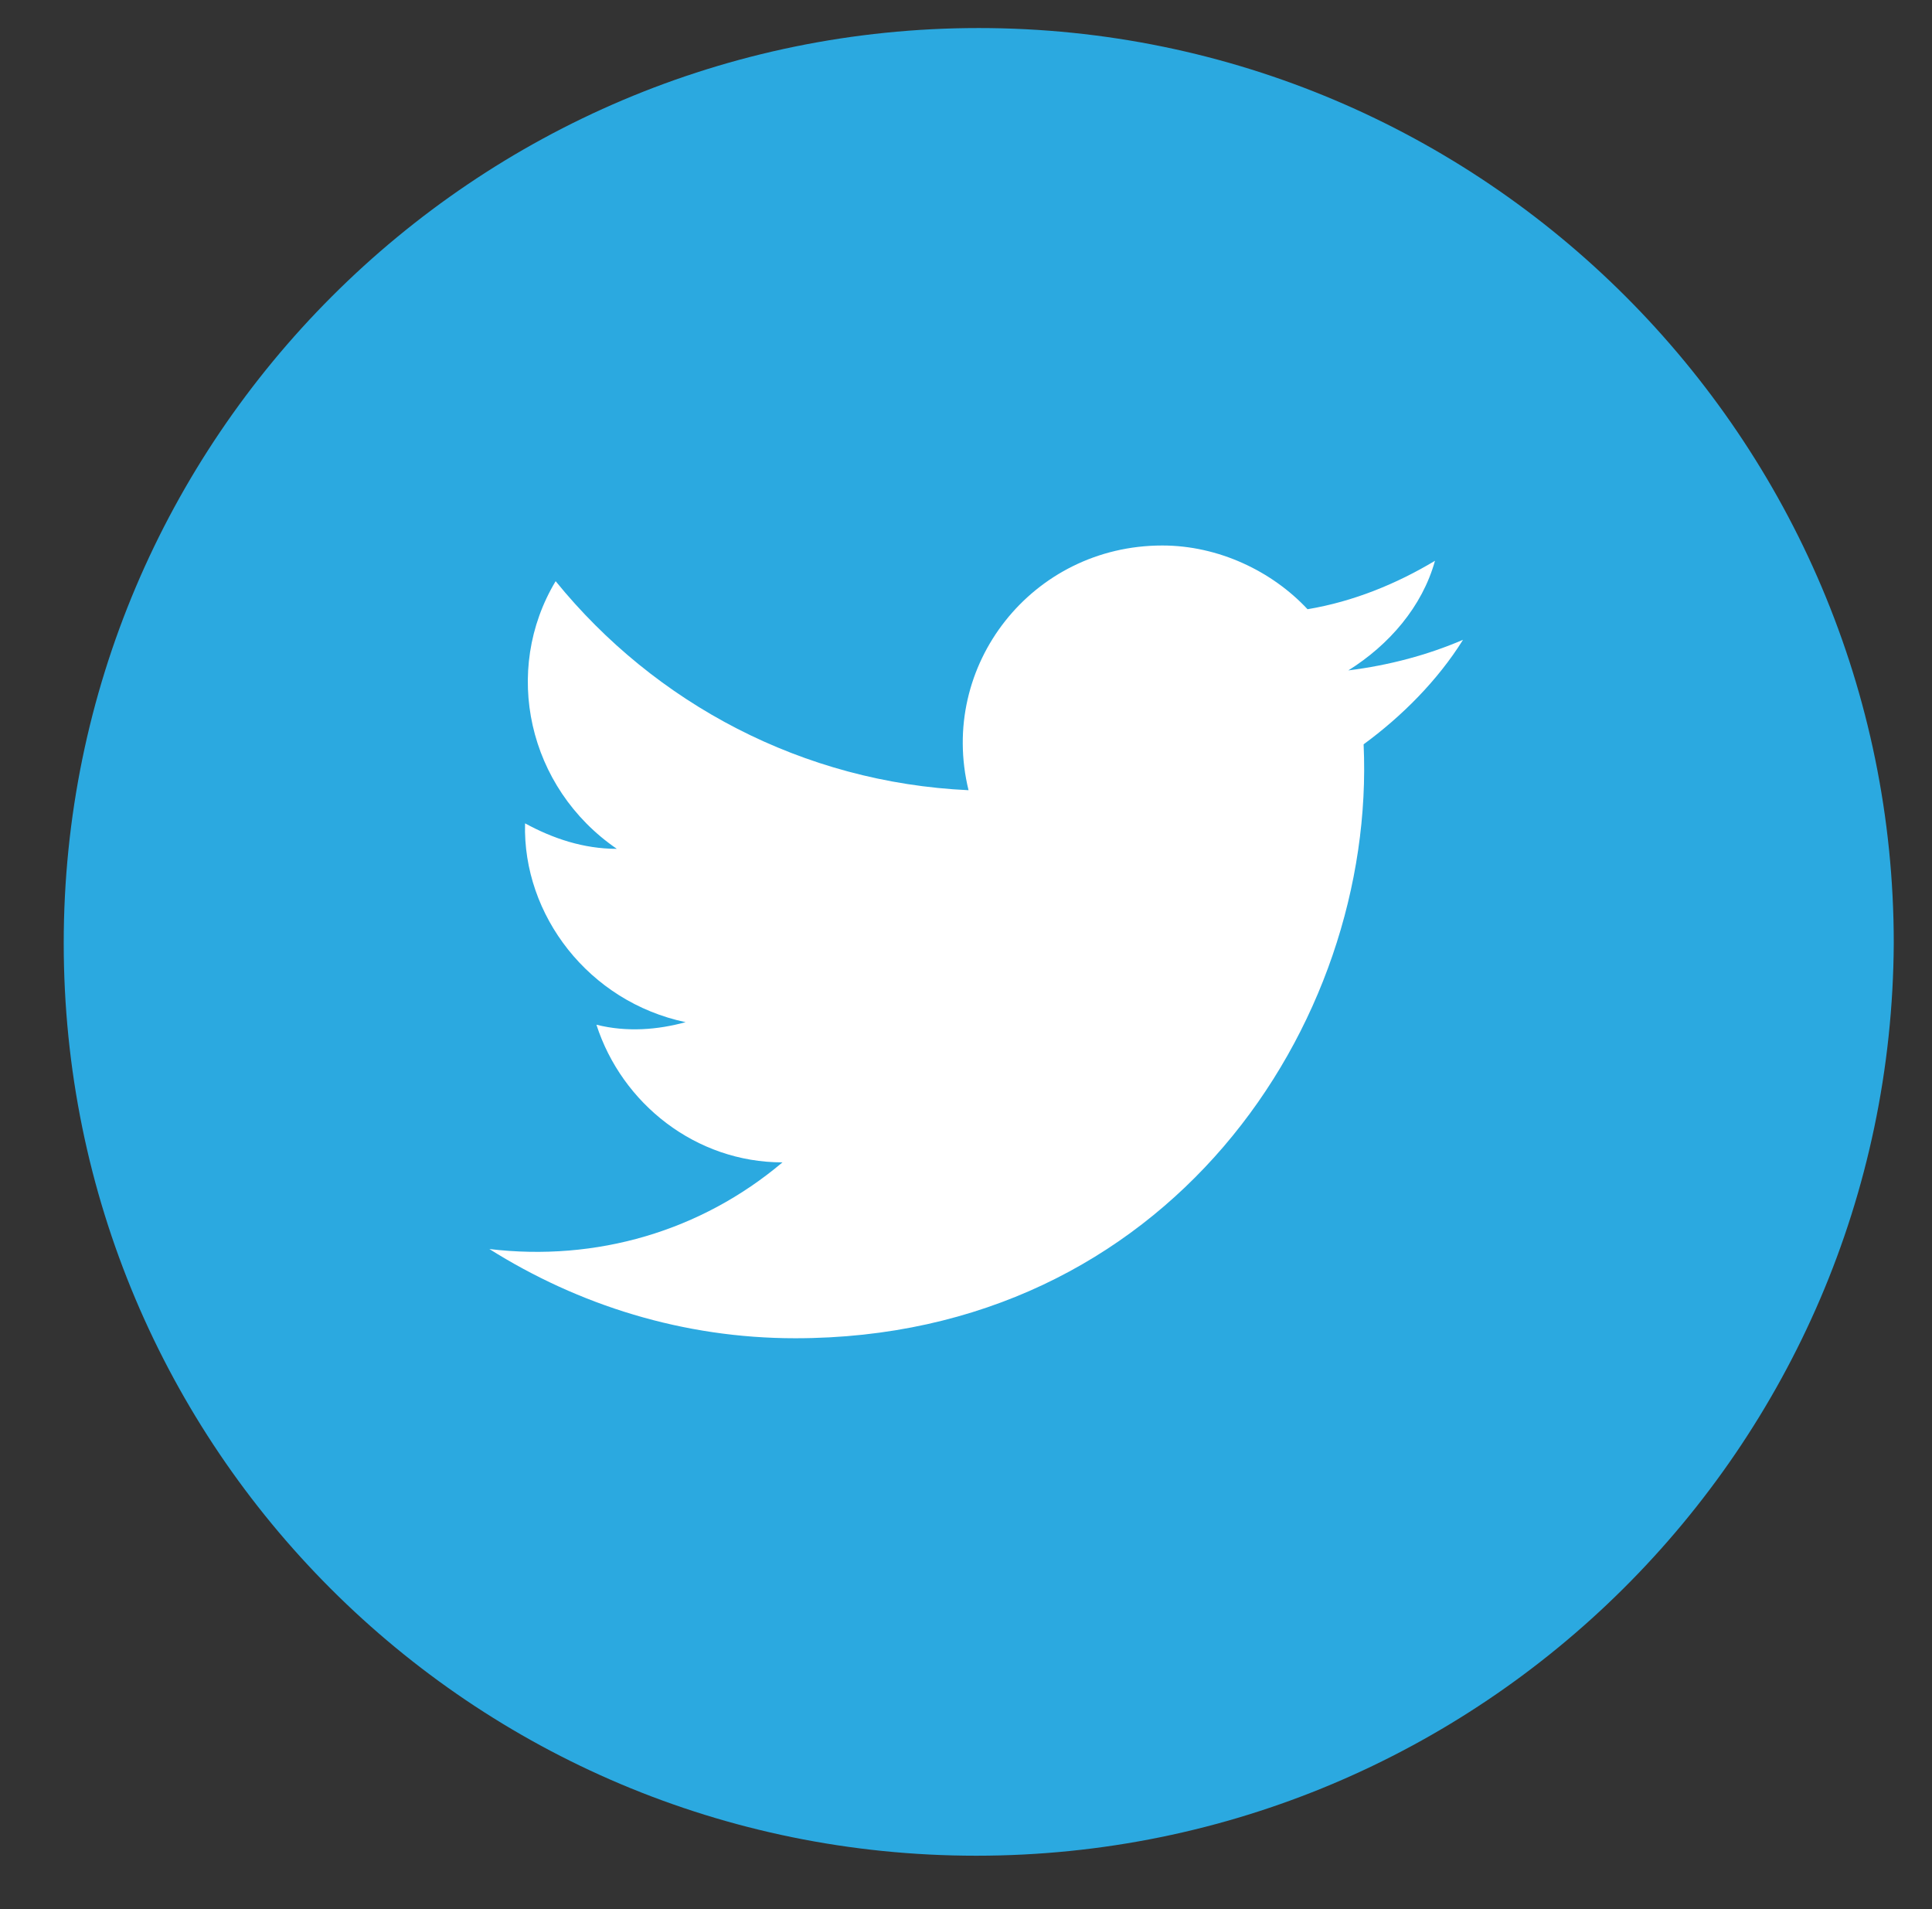 <?xml version="1.0" encoding="utf-8"?>
<!-- Generator: Adobe Illustrator 18.0.0, SVG Export Plug-In . SVG Version: 6.00 Build 0)  -->
<!DOCTYPE svg PUBLIC "-//W3C//DTD SVG 1.1//EN" "http://www.w3.org/Graphics/SVG/1.1/DTD/svg11.dtd">
<svg version="1.1" id="Layer_1" xmlns="http://www.w3.org/2000/svg" xmlns:xlink="http://www.w3.org/1999/xlink" x="0px" y="0px"
	 viewBox="0 0 75.8 74.9" enable-background="new 0 0 75.8 74.9" xml:space="preserve">
<rect x="0" y="0" width="75.8" height="74.9" fill="#333333" stroke="none"/>
<g id="XMLID_1449_">
	<path id="XMLID_1451_" fill="#2BA9E0" d="M38.3,72.8L38.3,72.8C18.5,72.8,2.5,56.8,2.5,37l0,0c0-19.8,16.1-35.9,35.9-35.9h0
		c19.8,0,35.9,16.1,35.9,35.9l0,0C74.2,56.8,58.1,72.8,38.3,72.8z"/>
	<path id="XMLID_1450_" fill="#FFFFFF" d="M19.2,49c3.5,2.2,7.6,3.5,12,3.5c14.6,0,22.8-12.3,22.3-23.3c1.5-1.1,2.9-2.5,3.9-4.1
		c-1.4,0.6-2.9,1-4.5,1.2c1.6-1,2.9-2.5,3.4-4.3c-1.5,0.9-3.2,1.6-5,1.9c-1.4-1.5-3.5-2.5-5.7-2.5c-5.1,0-8.8,4.7-7.6,9.6
		c-6.5-0.3-12.3-3.4-16.2-8.2c-2.1,3.5-1.1,8.1,2.4,10.5c-1.3,0-2.5-0.4-3.6-1c-0.1,3.6,2.5,7,6.3,7.8c-1.1,0.3-2.3,0.4-3.5,0.1
		c1,3.1,3.9,5.4,7.3,5.4C27.5,48.3,23.4,49.5,19.2,49z"/>
</g>
</svg>
